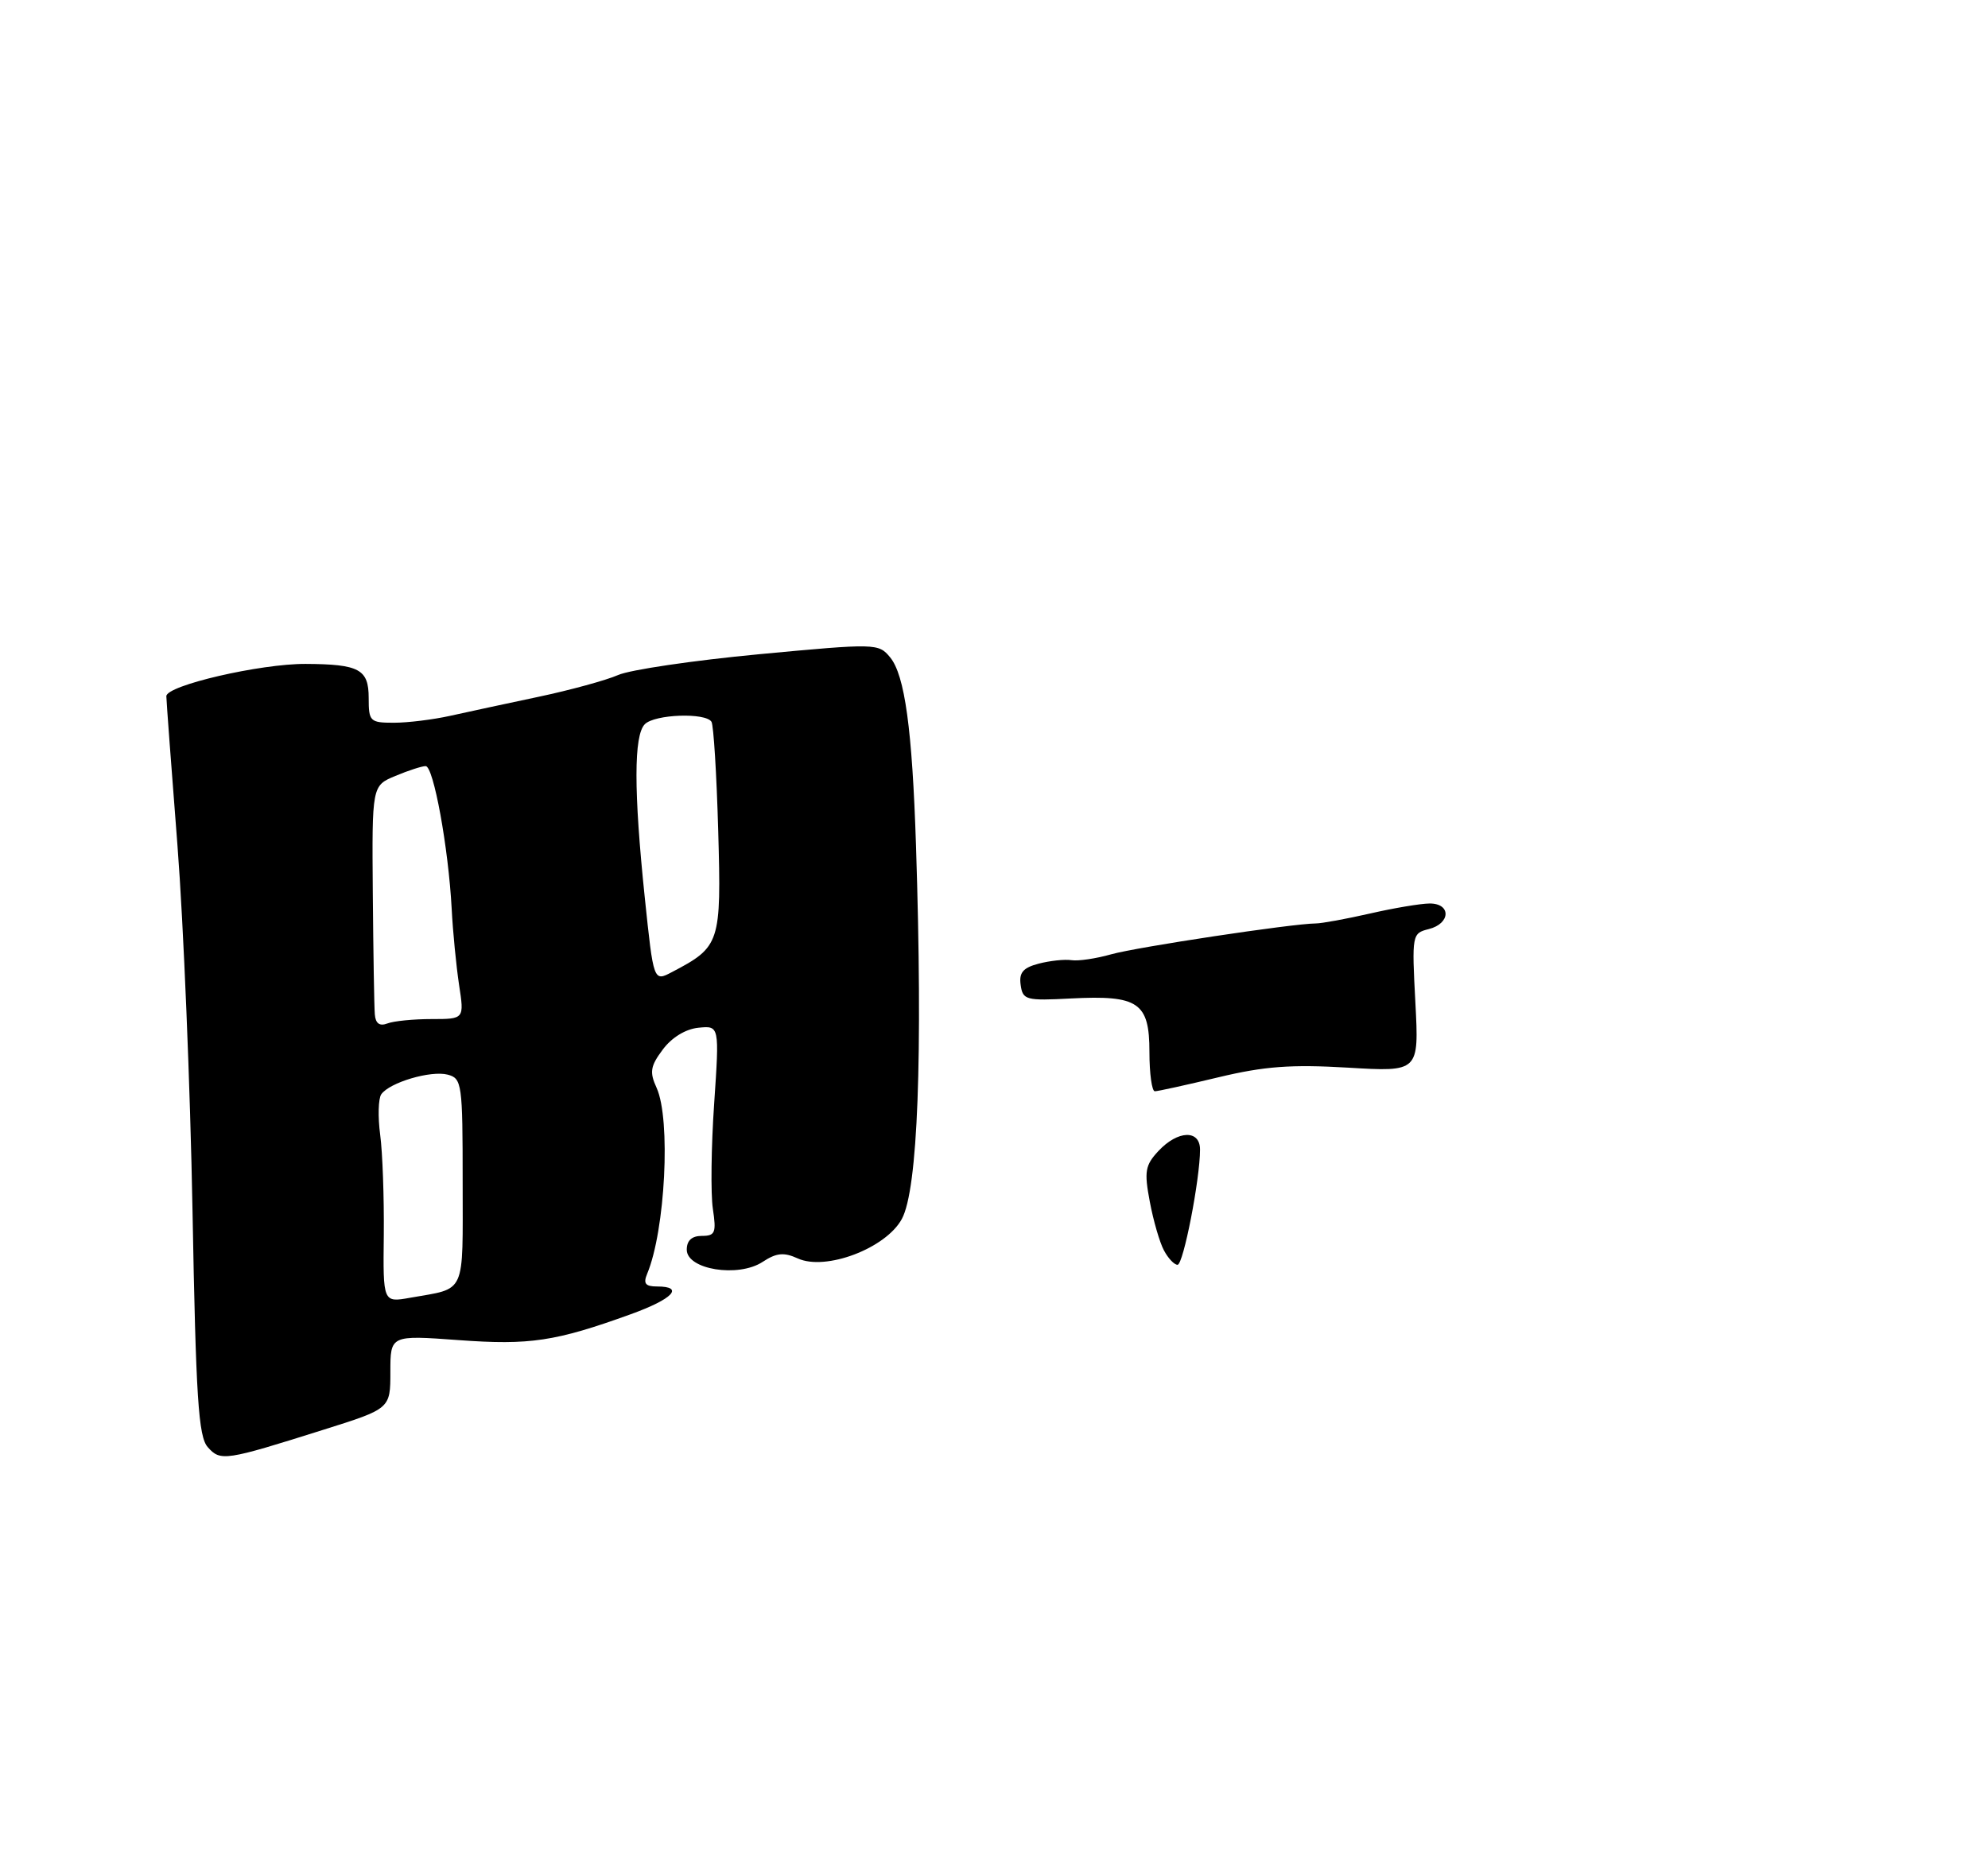 <?xml version="1.0" encoding="UTF-8" standalone="no"?>
<!DOCTYPE svg PUBLIC "-//W3C//DTD SVG 1.1//EN" "http://www.w3.org/Graphics/SVG/1.1/DTD/svg11.dtd" >
<svg xmlns="http://www.w3.org/2000/svg" xmlns:xlink="http://www.w3.org/1999/xlink" version="1.1" viewBox="0 0 275 256">
 <g >
 <path fill="currentColor"
d=" M 44.75 197.82 C 54.00 194.91 54.00 194.91 54.00 189.82 C 54.00 184.73 54.00 184.73 63.44 185.42 C 73.29 186.14 76.83 185.61 87.25 181.84 C 93.09 179.73 94.72 178.00 90.89 178.00 C 89.27 178.00 88.96 177.59 89.52 176.25 C 92.03 170.24 92.81 154.88 90.83 150.52 C 89.83 148.34 89.96 147.52 91.68 145.22 C 92.91 143.56 94.83 142.38 96.61 142.20 C 99.52 141.91 99.52 141.91 98.79 152.70 C 98.38 158.64 98.30 165.19 98.61 167.25 C 99.11 170.57 98.93 171.00 97.09 171.00 C 95.70 171.00 95.00 171.64 95.00 172.91 C 95.00 175.66 102.12 176.81 105.49 174.60 C 107.41 173.34 108.43 173.24 110.36 174.12 C 114.22 175.88 122.55 172.72 124.75 168.66 C 126.97 164.57 127.66 146.25 126.71 117.00 C 126.19 100.90 125.16 93.41 123.13 90.95 C 121.53 89.01 121.20 89.00 105.00 90.52 C 95.92 91.38 87.15 92.67 85.50 93.40 C 83.85 94.12 78.90 95.48 74.50 96.41 C 70.10 97.34 64.58 98.53 62.24 99.05 C 59.89 99.57 56.40 100.00 54.49 100.00 C 51.18 100.00 51.00 99.82 51.00 96.57 C 51.00 92.60 49.70 91.90 42.28 91.86 C 35.99 91.83 23.00 94.84 23.01 96.33 C 23.02 96.97 23.71 106.28 24.55 117.00 C 25.38 127.72 26.32 150.45 26.63 167.50 C 27.10 193.46 27.45 198.78 28.74 200.23 C 30.50 202.22 31.13 202.12 44.75 197.82 Z  M 161.01 173.01 C 160.42 171.92 159.54 168.88 159.05 166.26 C 158.26 162.08 158.41 161.22 160.25 159.25 C 162.93 156.38 166.00 156.28 166.00 159.06 C 166.00 163.15 163.69 175.00 162.89 175.00 C 162.44 175.00 161.59 174.11 161.01 173.01 Z  M 159.00 145.54 C 159.00 138.70 157.48 137.67 148.14 138.15 C 141.92 138.48 141.48 138.36 141.19 136.29 C 140.94 134.58 141.51 133.90 143.69 133.33 C 145.23 132.93 147.27 132.71 148.21 132.85 C 149.16 133.00 151.63 132.63 153.71 132.04 C 157.27 131.04 178.71 127.80 182.00 127.77 C 182.82 127.77 186.20 127.15 189.50 126.40 C 192.80 125.64 196.51 125.02 197.75 125.01 C 200.76 124.99 200.68 127.79 197.64 128.55 C 195.33 129.13 195.29 129.31 195.79 138.73 C 196.29 148.31 196.29 148.31 186.43 147.72 C 178.61 147.26 174.90 147.53 168.53 149.06 C 164.11 150.12 160.16 150.99 159.75 150.99 C 159.34 151.00 159.00 148.54 159.00 145.54 Z  M 53.09 170.86 C 53.14 165.71 52.92 159.47 52.59 157.00 C 52.26 154.53 52.33 152.01 52.74 151.41 C 53.89 149.77 59.59 148.08 61.93 148.69 C 63.90 149.21 64.00 149.92 64.00 163.55 C 64.00 179.40 64.56 178.17 56.74 179.56 C 52.98 180.23 52.98 180.23 53.09 170.86 Z  M 51.85 140.36 C 51.76 139.34 51.64 131.80 51.57 123.61 C 51.45 108.71 51.45 108.71 54.69 107.36 C 56.48 106.61 58.36 106.00 58.88 106.00 C 59.97 106.00 62.03 117.29 62.48 125.72 C 62.64 128.90 63.11 133.64 63.50 136.25 C 64.23 141.00 64.23 141.00 59.70 141.00 C 57.20 141.00 54.45 141.27 53.58 141.61 C 52.51 142.02 51.95 141.61 51.85 140.36 Z  M 89.19 124.17 C 87.66 109.47 87.66 101.74 89.20 100.20 C 90.58 98.82 97.62 98.57 98.42 99.87 C 98.71 100.34 99.13 107.13 99.35 114.94 C 99.79 130.52 99.63 131.00 92.95 134.50 C 90.41 135.84 90.41 135.84 89.19 124.17 Z "/>
</g>
</svg>
